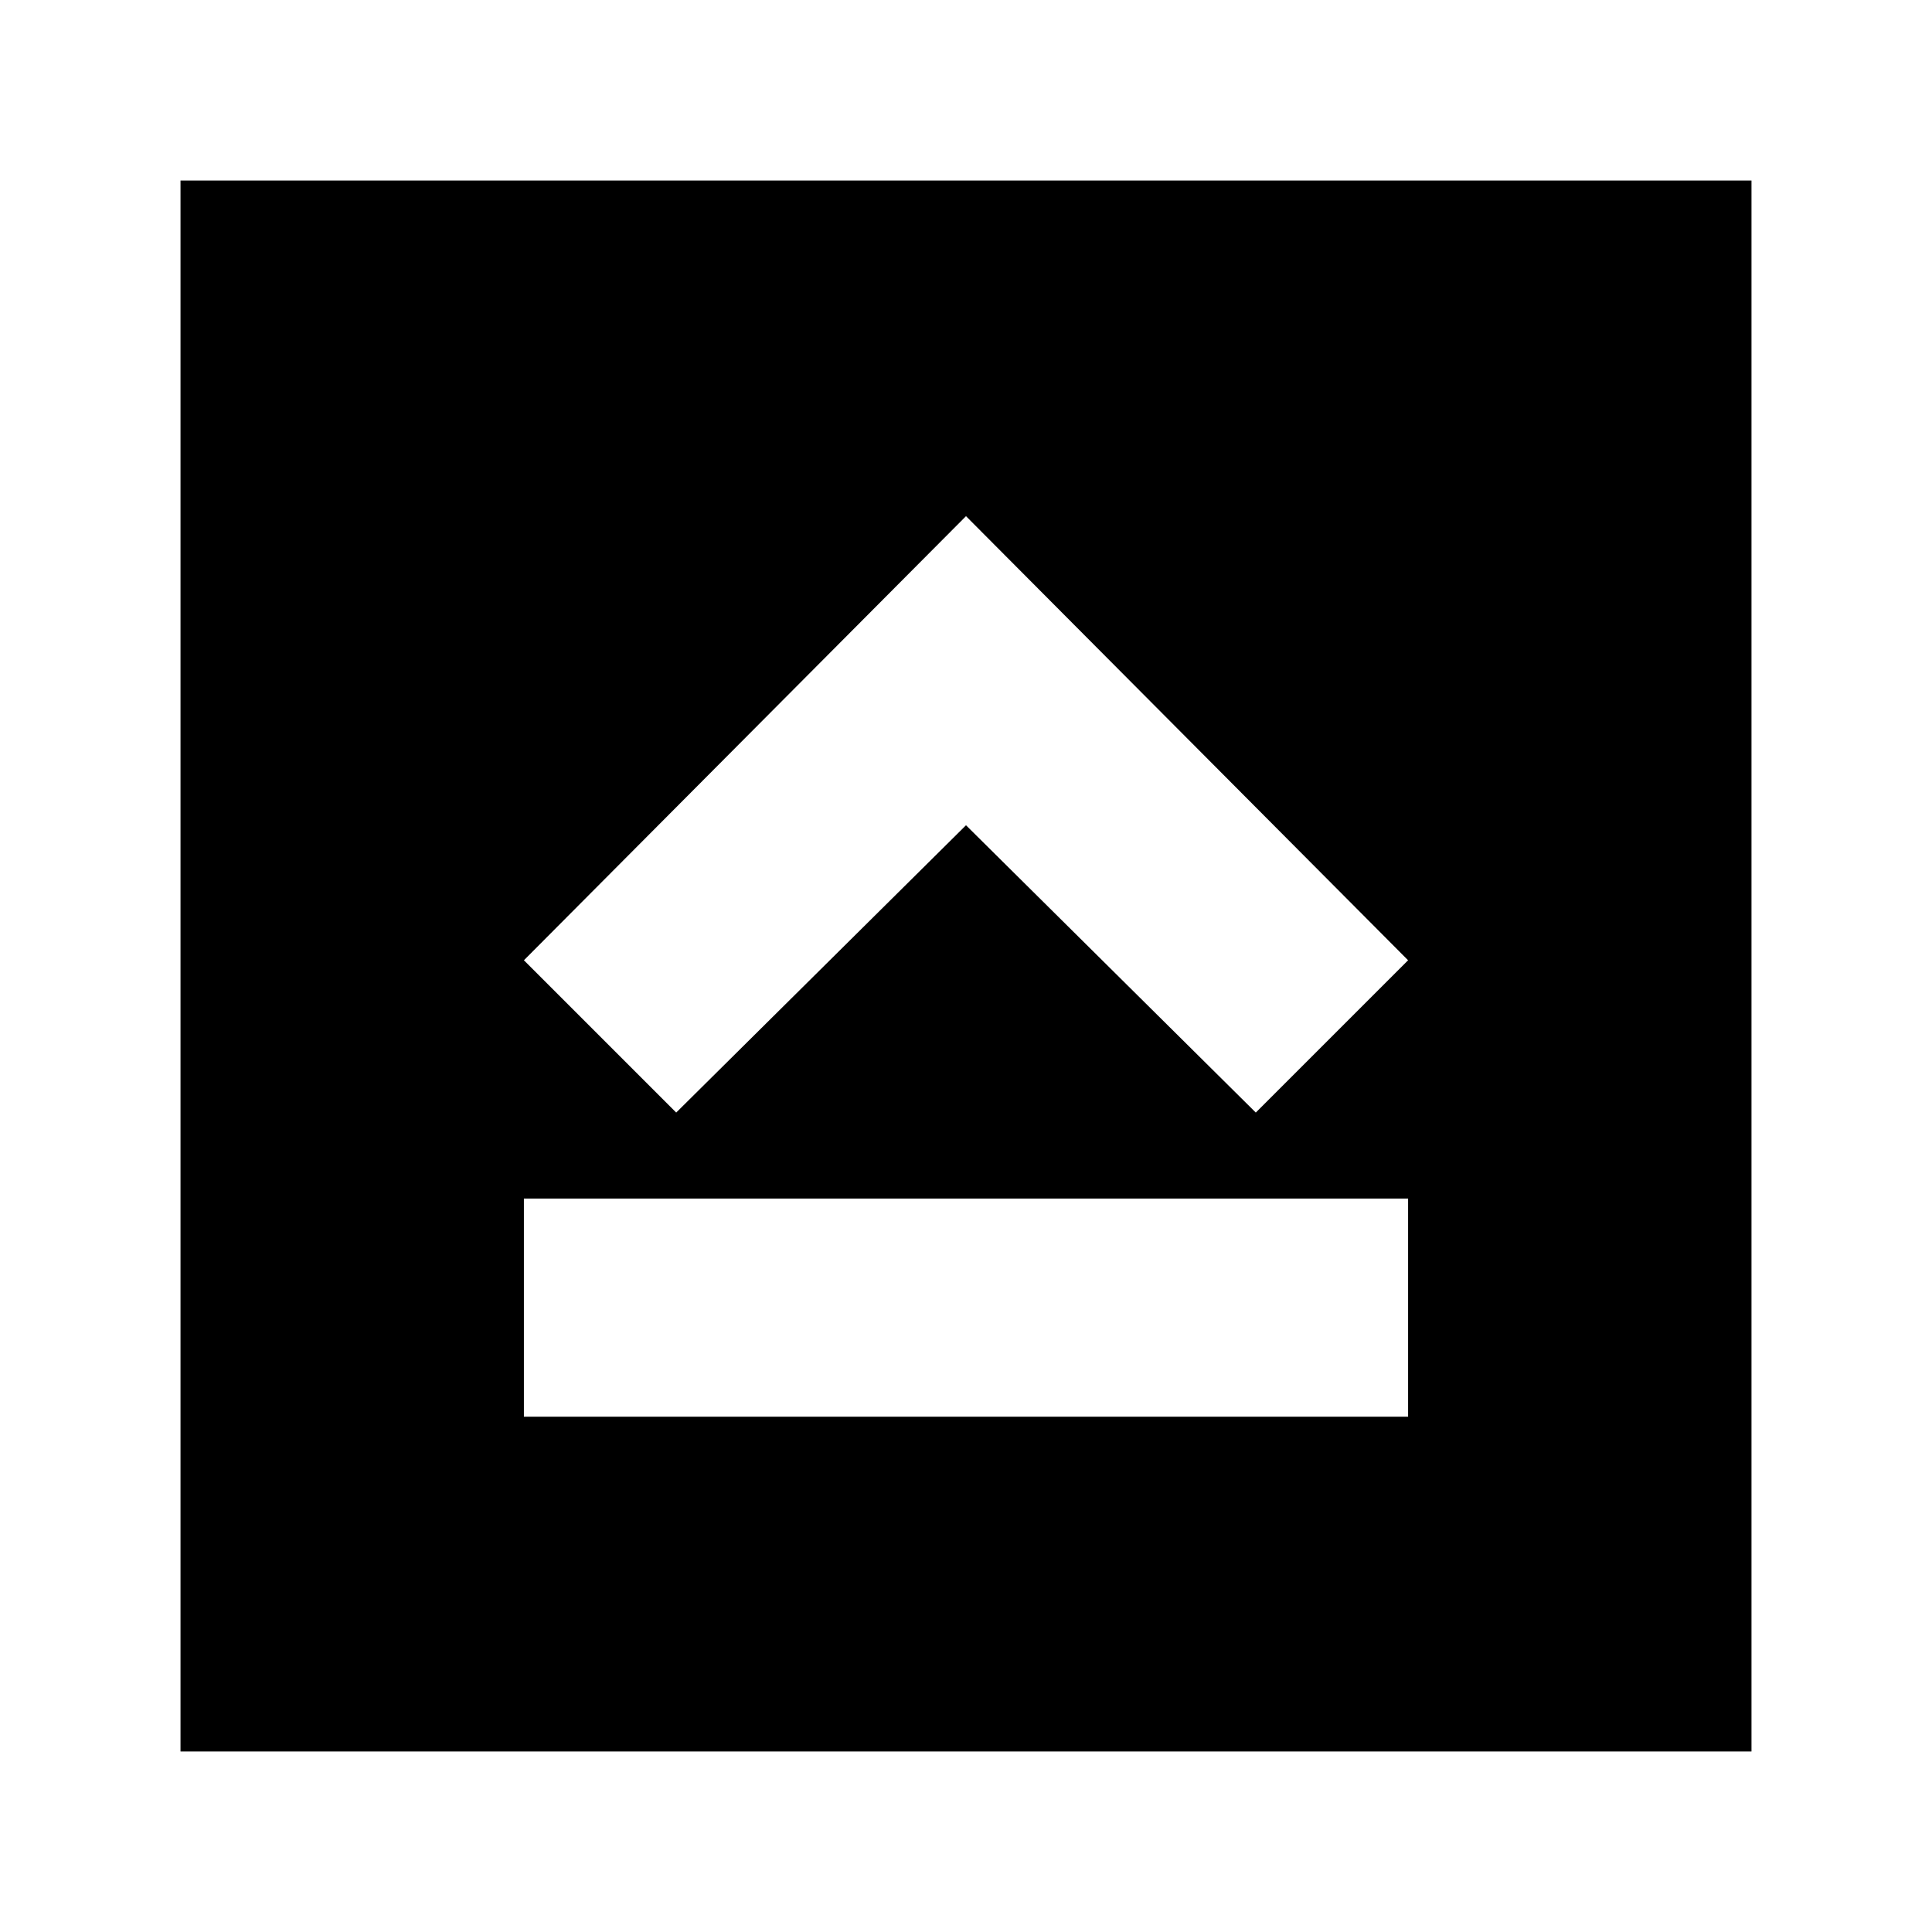 <svg xmlns="http://www.w3.org/2000/svg" height="24" viewBox="0 96 960 960" width="24"><path d="M260.326 799.957h439.348V691.565H260.326v108.392ZM336 648.826l144-142.761 144 142.761 75.674-75.674L480 352.478 260.326 573.152 336 648.826ZM89.696 966.304V185.696h780.608v780.608H89.696Z"/></svg>